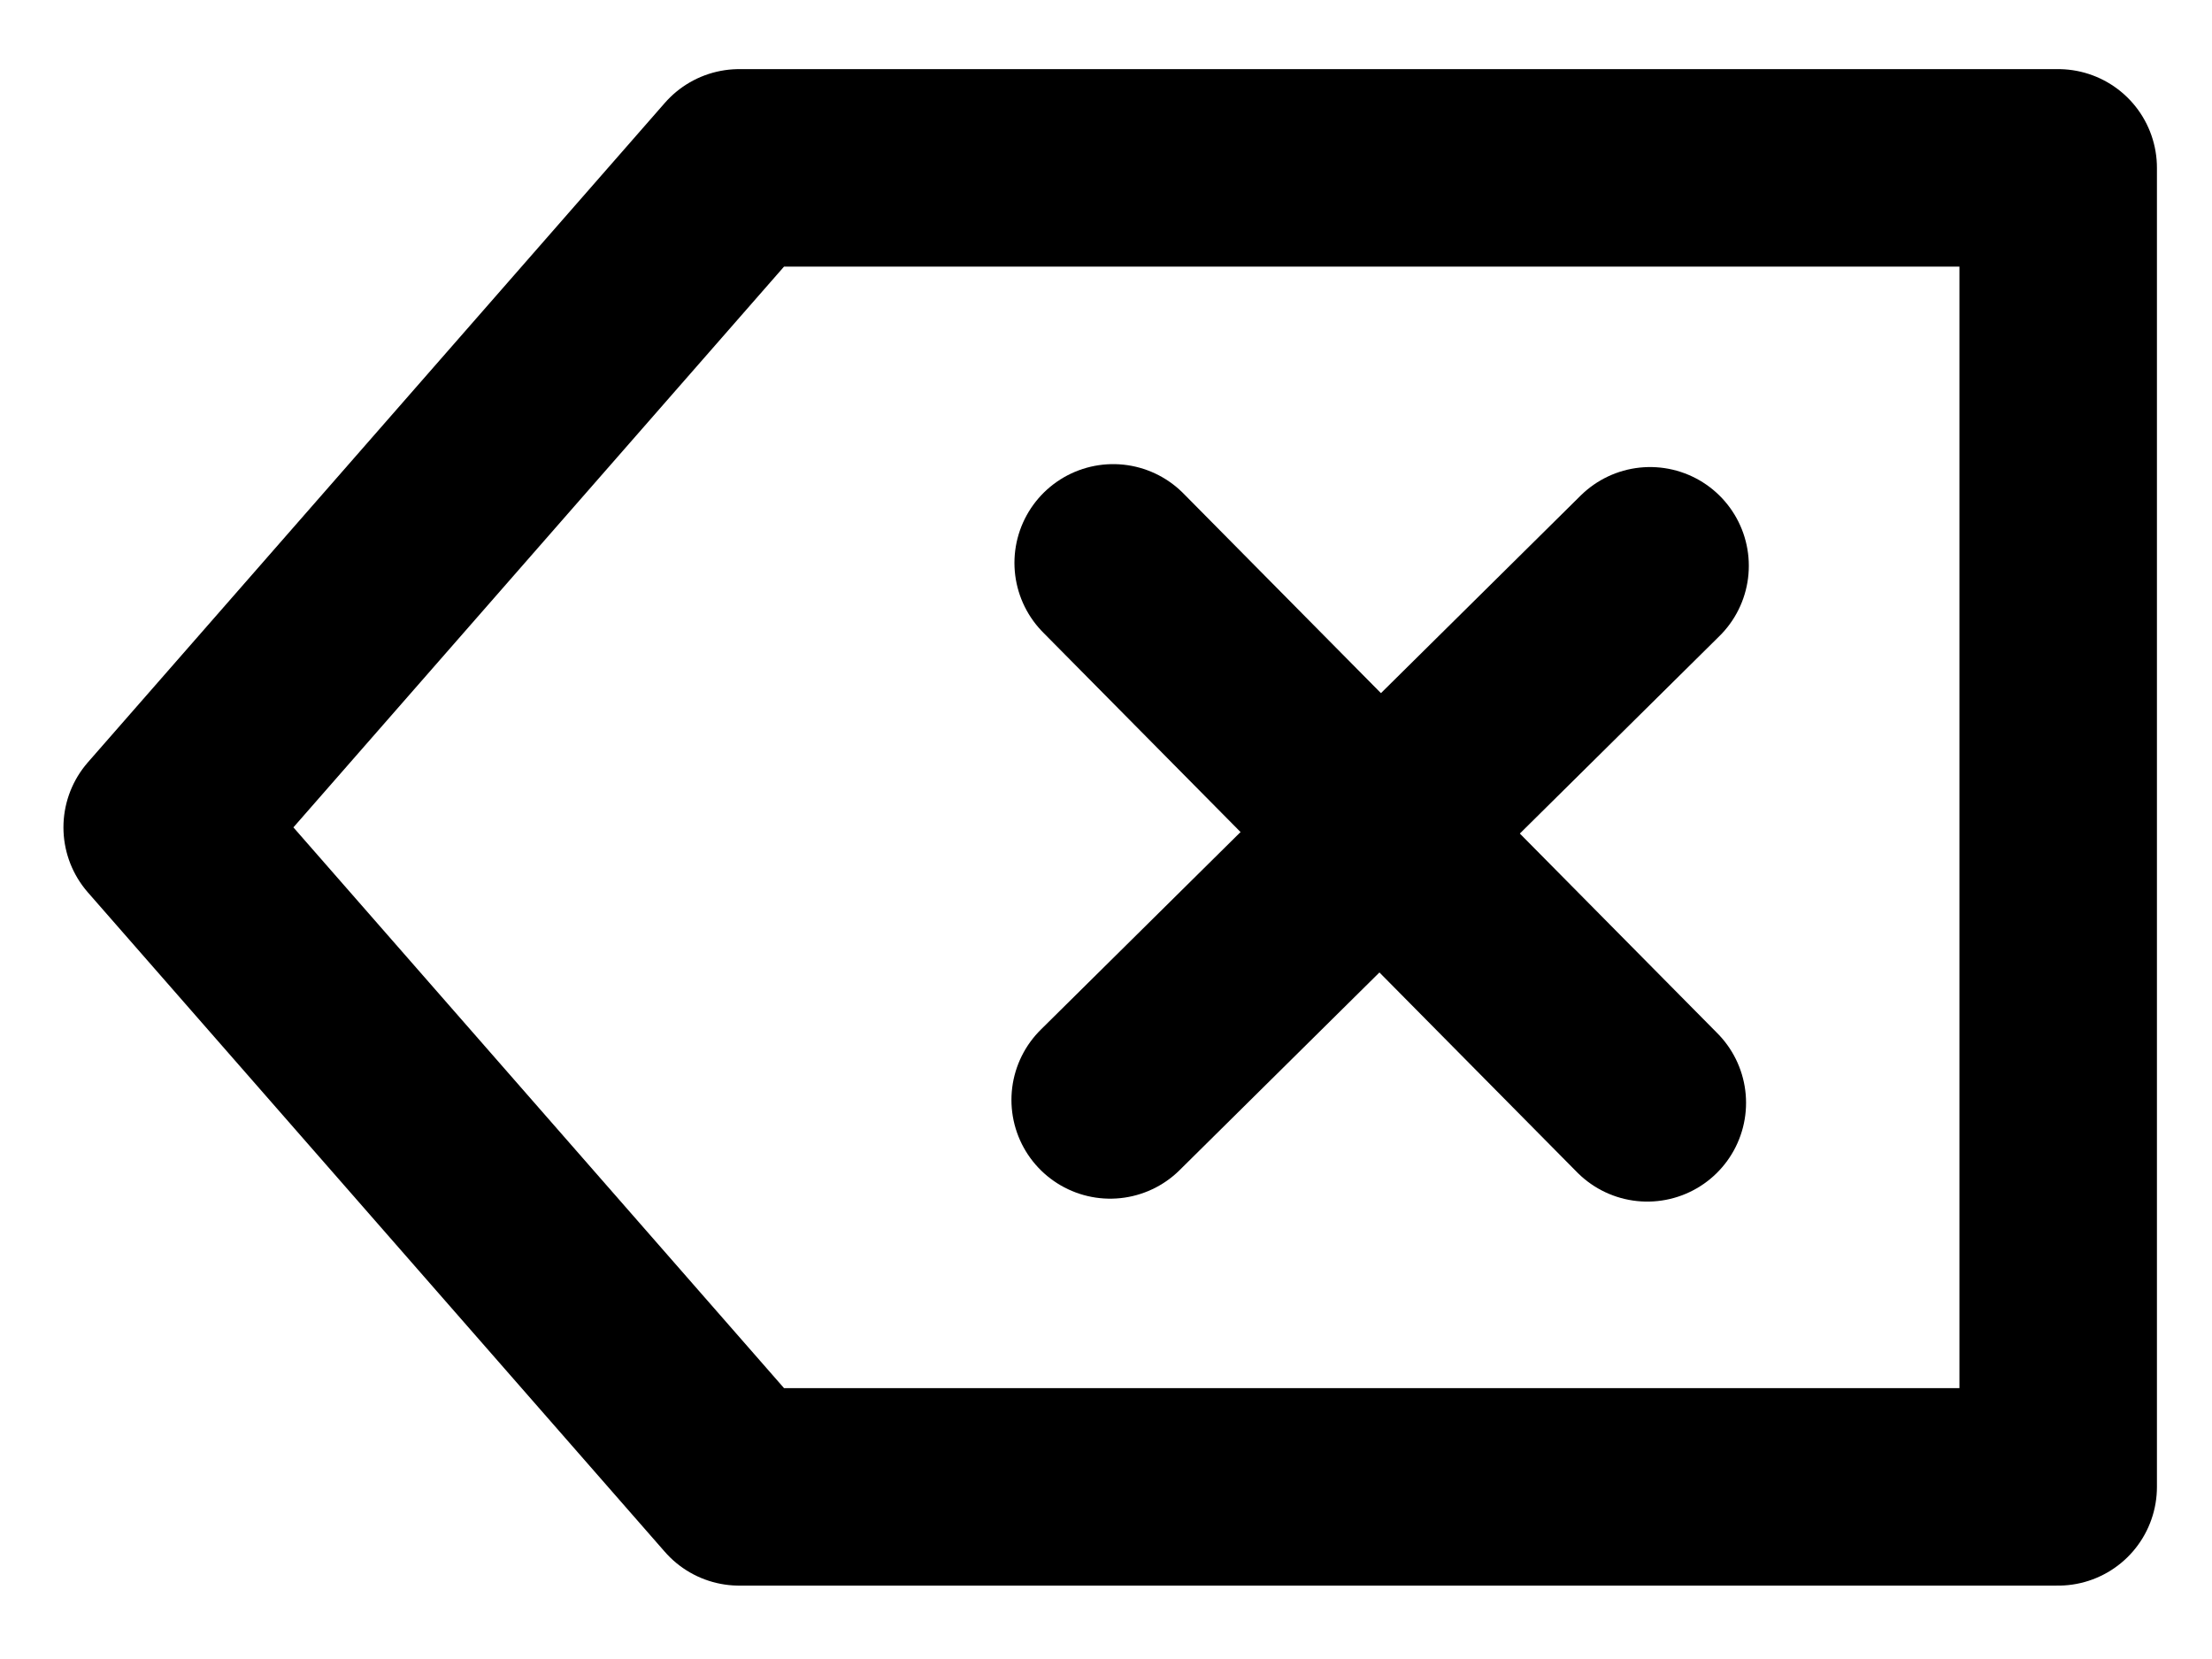 <svg width="28" height="21" viewBox="0 0 28 21" fill="none" xmlns="http://www.w3.org/2000/svg">
<path d="M26.053 2.125H9.357L2.053 10.473L9.357 18.821H26.053V2.125Z" stroke="black" stroke-width="2.5" stroke-linecap="round" stroke-linejoin="round"/>
<path d="M14.053 13.923L20.887 7.162" stroke="black" stroke-width="2.5" stroke-linecap="round" stroke-linejoin="round"/>
<path d="M14.091 7.125L20.852 13.96" stroke="black" stroke-width="2.5" stroke-linecap="round" stroke-linejoin="round"/>
</svg>
